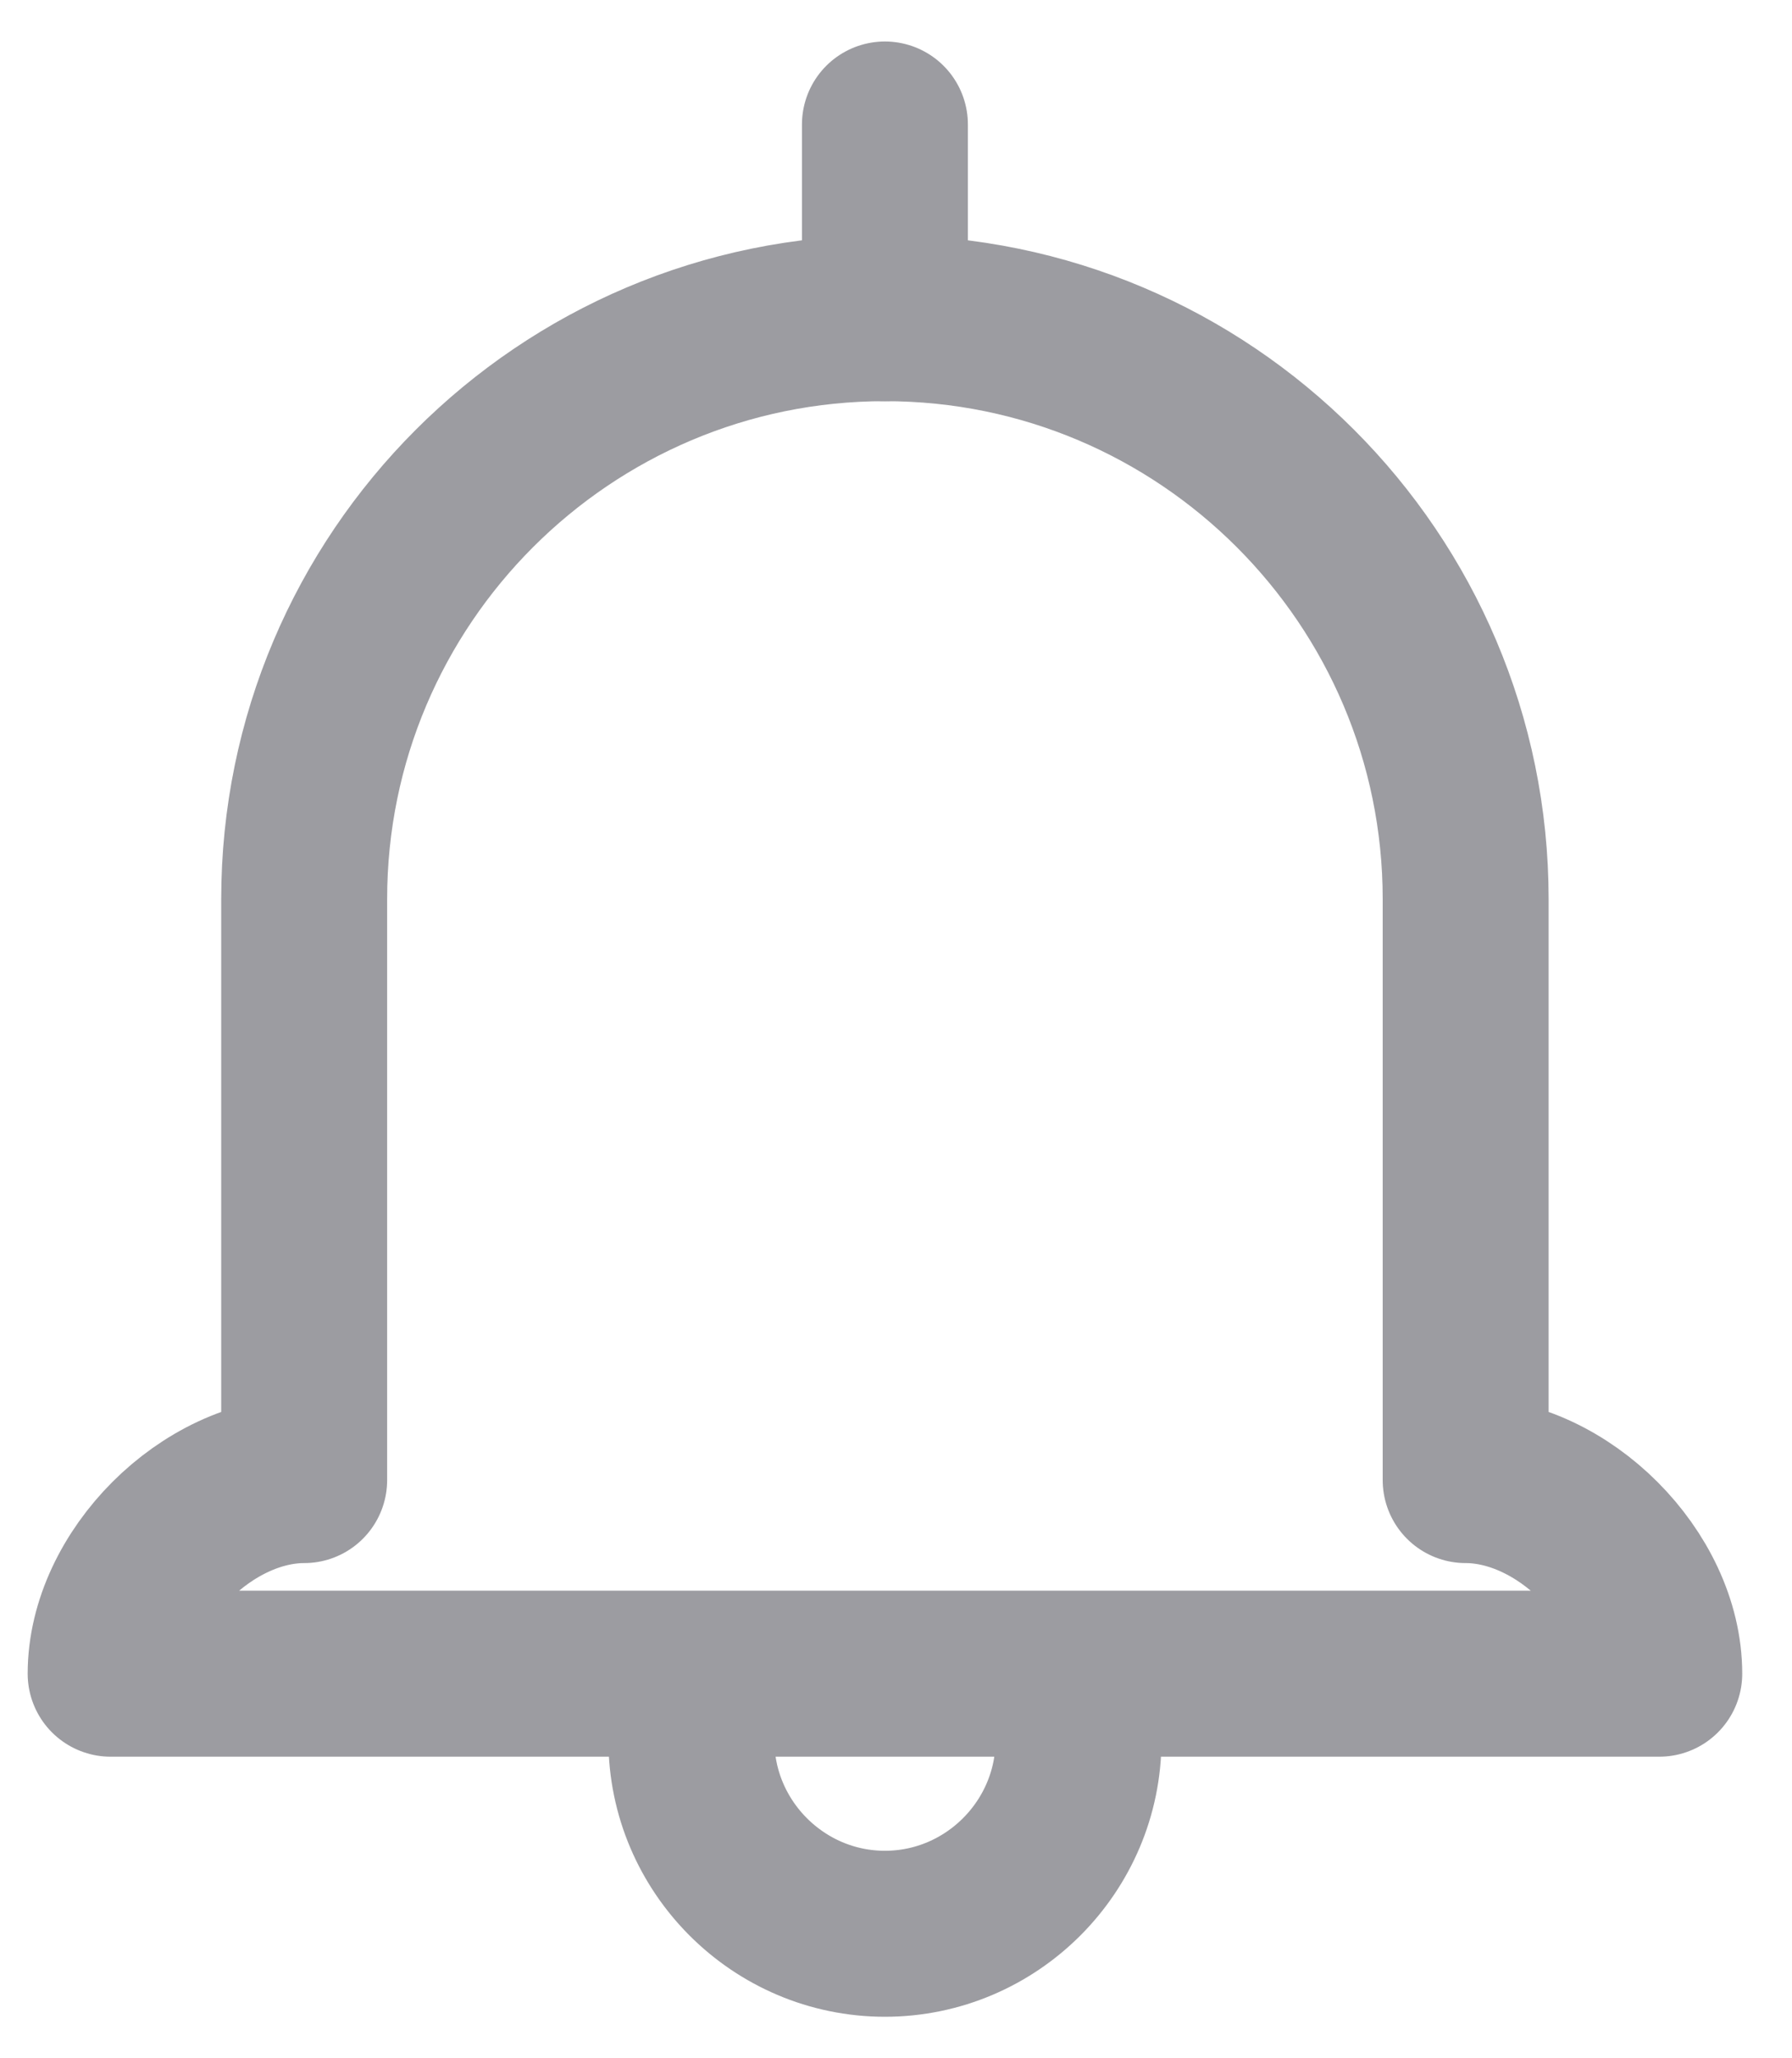 <svg width="27" height="31" viewBox="0 0 27 31" fill="none" xmlns="http://www.w3.org/2000/svg">
<path d="M13.333 1.875V4.792" stroke="#9C9CA1" stroke-width="2.5" stroke-linecap="round" stroke-linejoin="round"/>
<path d="M13.333 4.792C8.506 4.792 4.583 8.715 4.583 13.542V22.292C3.125 22.292 1.667 23.75 1.667 25.208H13.333M13.333 4.792C18.16 4.792 22.083 8.715 22.083 13.542V22.292C23.542 22.292 25 23.75 25 25.208H13.333" stroke="#9C9CA1" stroke-width="2.5" stroke-linecap="round" stroke-linejoin="round"/>
<path d="M10.417 26.208C10.417 27.812 11.729 29.125 13.333 29.125C14.938 29.125 16.25 27.812 16.25 26.208" stroke="#9C9CA1" stroke-width="2.5" stroke-linecap="round" stroke-linejoin="round"/>
</svg>
